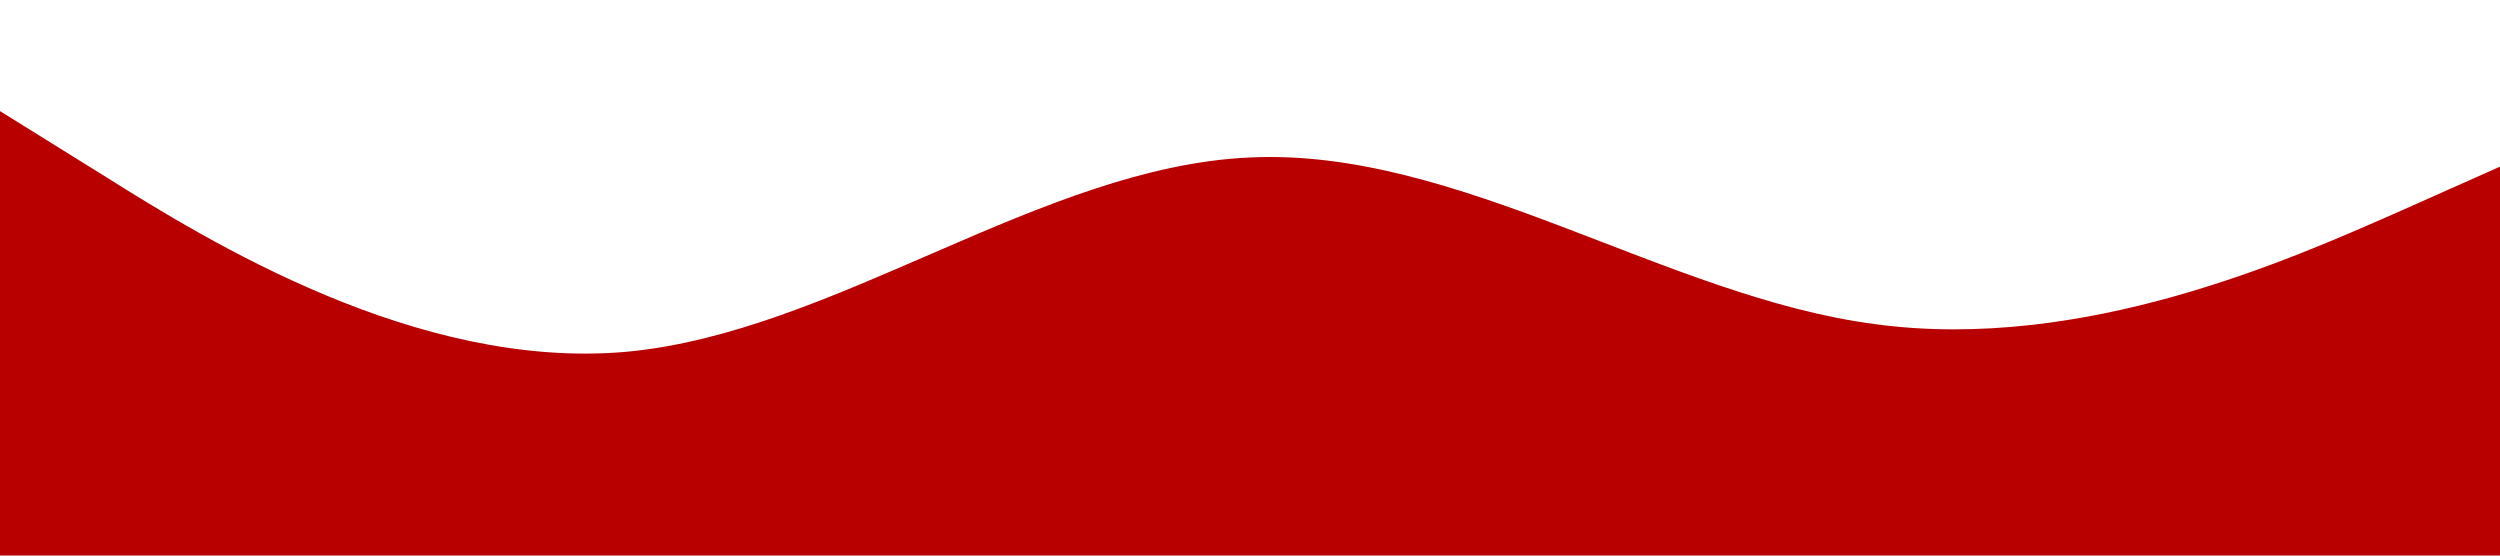 <?xml version="1.0" standalone="no"?><svg xmlns="http://www.w3.org/2000/svg" viewBox="0 0 1440 320"><path fill="#b80000" fill-opacity="1" d="M0,64L60,101.3C120,139,240,213,360,202.7C480,192,600,96,720,90.7C840,85,960,171,1080,186.7C1200,203,1320,149,1380,122.7L1440,96L1440,320L1380,320C1320,320,1200,320,1080,320C960,320,840,320,720,320C600,320,480,320,360,320C240,320,120,320,60,320L0,320Z"></path></svg>